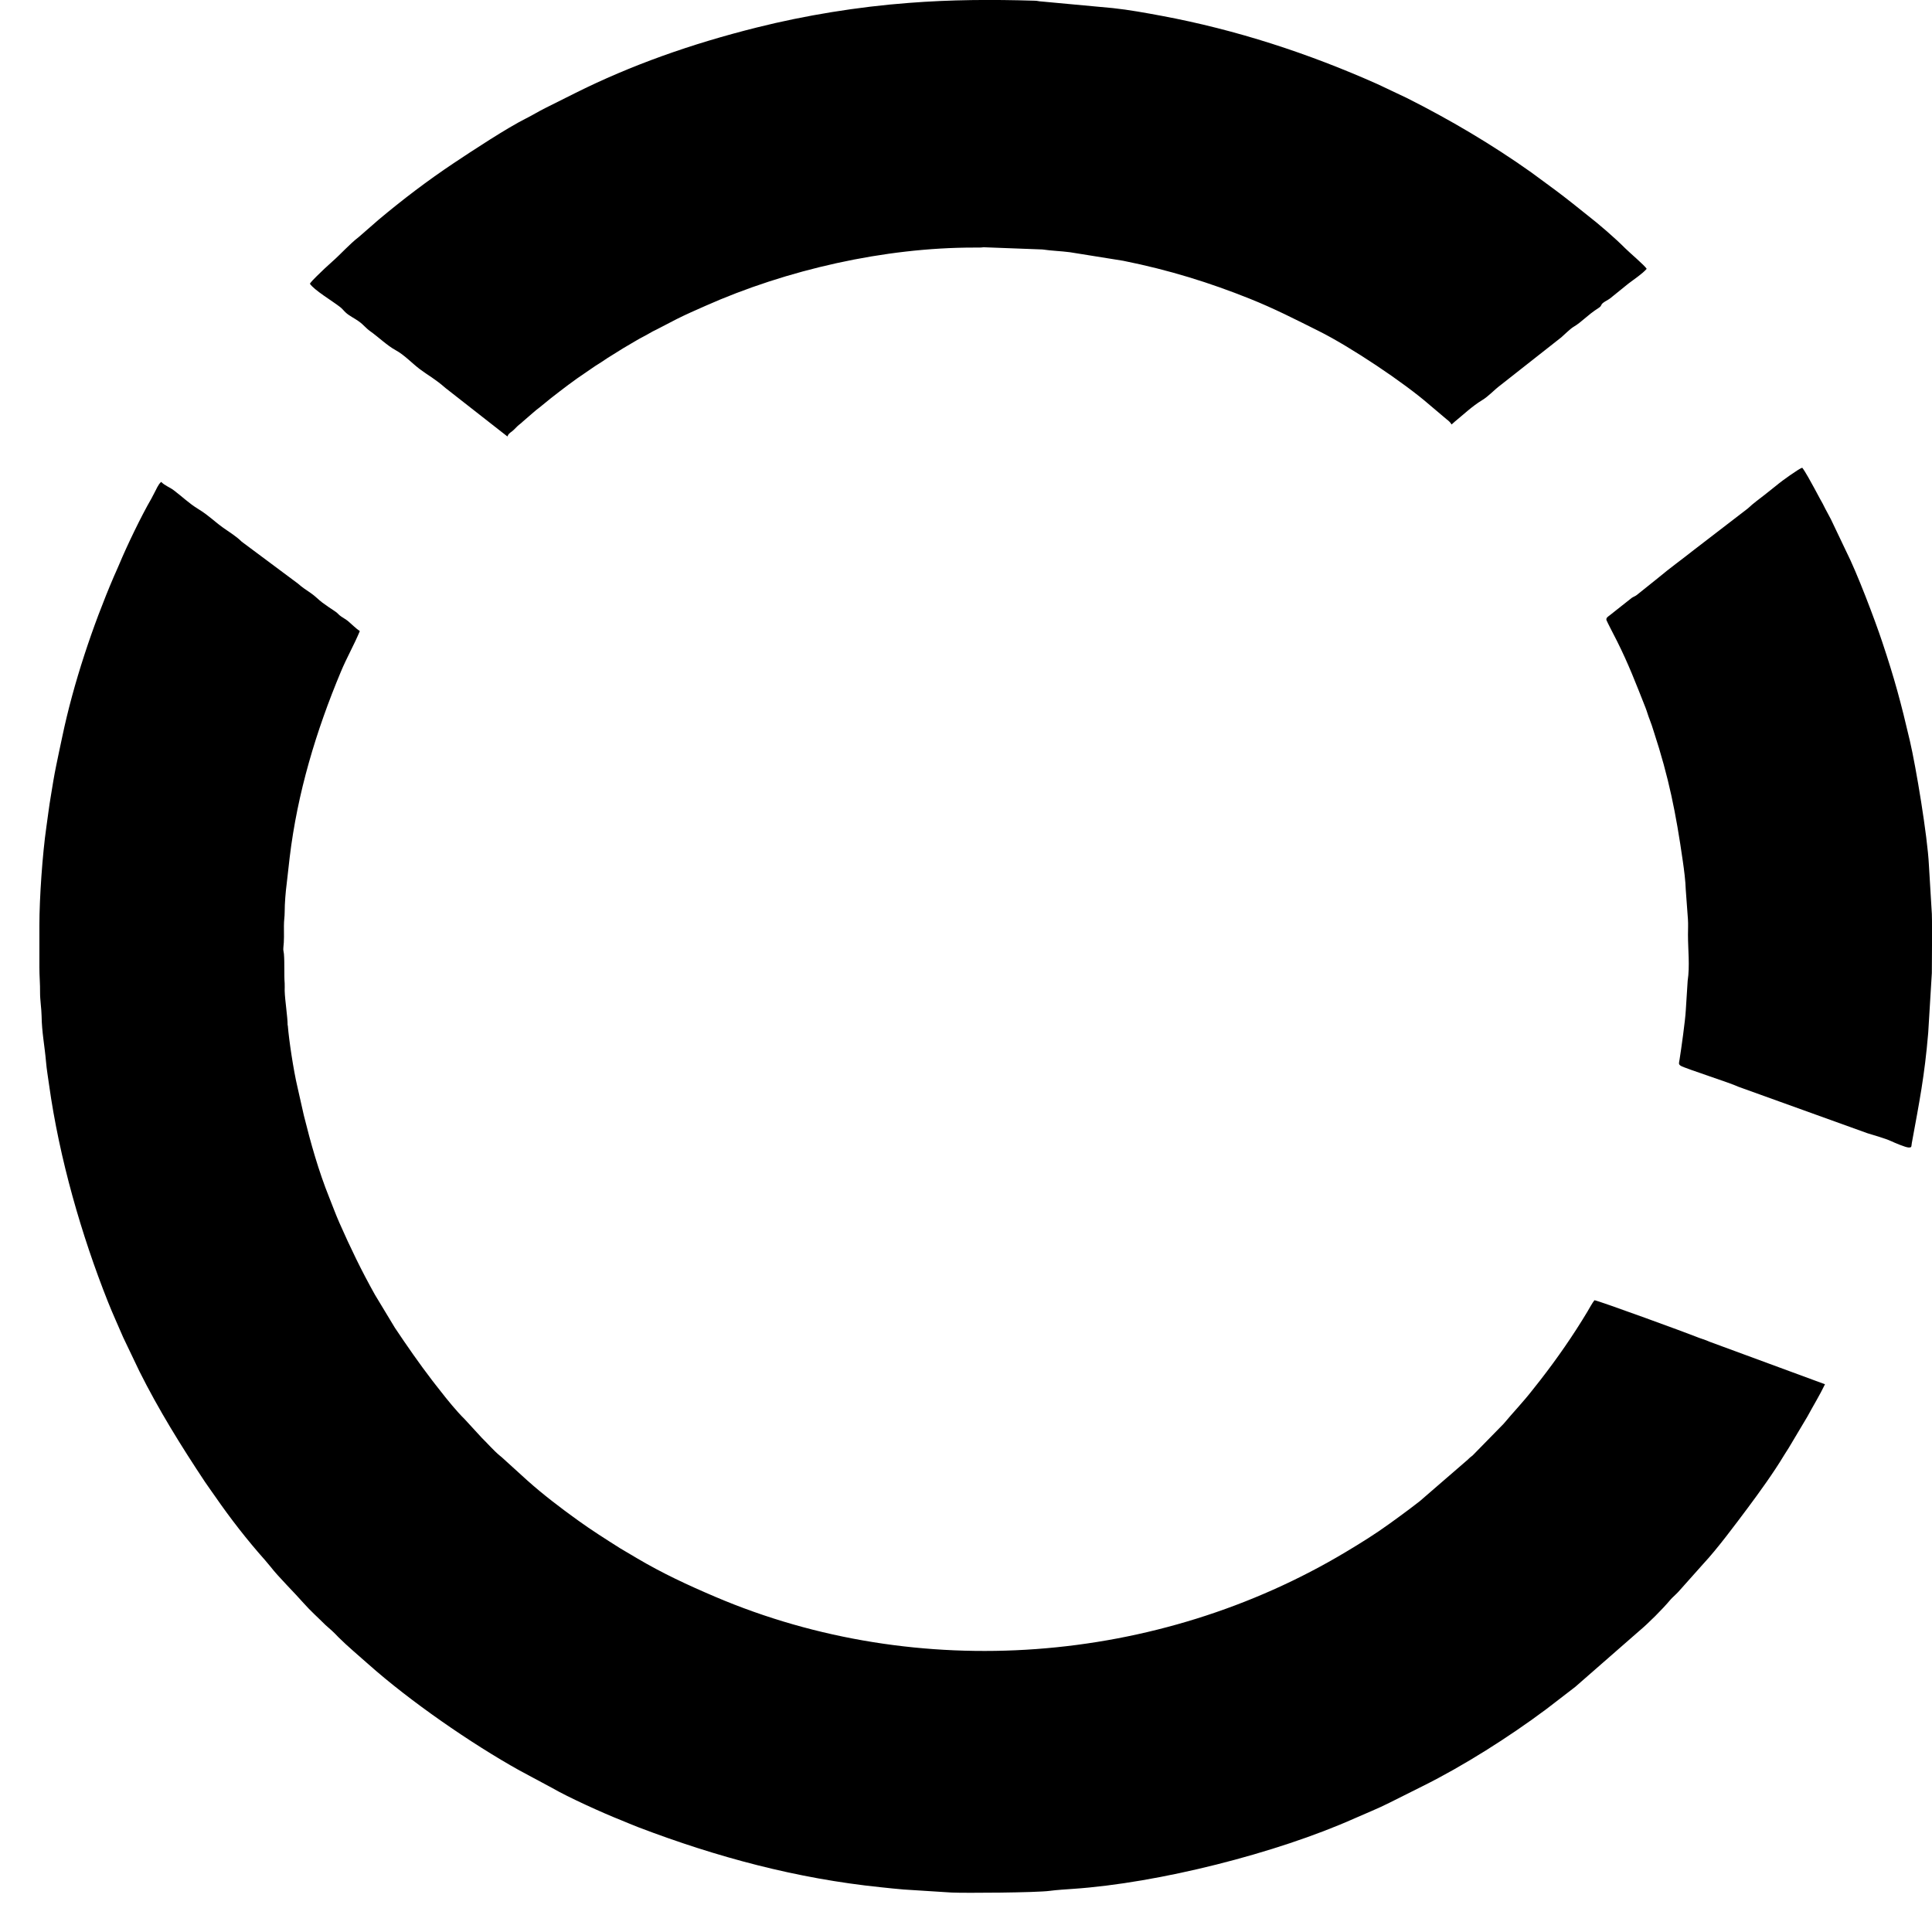 <svg width="49" height="49" viewBox="0 0 49 49" fill="none" xmlns="http://www.w3.org/2000/svg">
<path fill-rule="evenodd" clip-rule="evenodd" d="M7.295 26.005C7.295 25.785 7.227 25.376 7.22 25.127C7.219 25.067 7.224 25 7.22 24.941C7.202 24.718 7.221 24.427 7.201 24.194C7.195 24.131 7.179 24.105 7.187 24.032C7.208 23.871 7.202 23.653 7.201 23.484C7.201 23.338 7.22 23.256 7.22 23.13C7.22 22.907 7.245 22.612 7.271 22.415L7.347 21.745C7.544 20.107 8.016 18.539 8.648 17.03C8.796 16.676 8.982 16.353 9.126 16.006C9.039 15.951 8.912 15.824 8.826 15.752C8.768 15.706 8.726 15.685 8.659 15.64C8.576 15.584 8.578 15.56 8.507 15.512C8.38 15.427 8.298 15.374 8.175 15.283C8.079 15.212 7.994 15.117 7.878 15.039C7.762 14.96 7.671 14.902 7.555 14.8L6.131 13.739C5.993 13.602 5.834 13.508 5.662 13.386C5.444 13.232 5.295 13.073 5.033 12.913C4.78 12.758 4.639 12.609 4.409 12.436C4.291 12.347 4.193 12.326 4.087 12.222C4.008 12.291 3.962 12.418 3.914 12.503C3.885 12.552 3.866 12.601 3.837 12.65C3.589 13.076 3.224 13.832 3.027 14.305C2.982 14.415 2.938 14.505 2.89 14.617C2.35 15.876 1.862 17.332 1.579 18.686C1.527 18.934 1.475 19.169 1.423 19.428C1.373 19.67 1.332 19.925 1.289 20.191C1.243 20.457 1.216 20.702 1.176 20.974C1.077 21.658 0.999 22.78 0.999 23.468V24.533C0.999 24.767 1.019 24.955 1.016 25.169C1.015 25.361 1.052 25.582 1.055 25.767C1.06 26.172 1.133 26.533 1.167 26.926C1.183 27.119 1.217 27.314 1.243 27.503C1.505 29.389 2.071 31.339 2.737 33.015C2.859 33.323 2.993 33.611 3.124 33.918L3.535 34.778C4.022 35.753 4.595 36.676 5.197 37.582C5.286 37.715 5.368 37.824 5.458 37.955C5.844 38.513 6.269 39.06 6.722 39.569L6.867 39.742C7.054 39.986 7.472 40.398 7.703 40.662C7.874 40.856 8.071 41.03 8.254 41.213L8.422 41.362C8.478 41.411 8.526 41.466 8.581 41.521C8.816 41.756 9.1 41.991 9.347 42.212C10.395 43.144 11.945 44.217 13.176 44.903L14.002 45.346C14.409 45.583 15.302 45.987 15.746 46.162C15.904 46.225 16.036 46.285 16.198 46.346C18.177 47.1 20.207 47.646 22.34 47.865C22.535 47.885 22.735 47.908 22.917 47.922L24.131 47.999C24.447 48.015 26.292 48.003 26.628 47.956C26.79 47.934 27.042 47.918 27.214 47.906C29.384 47.759 32.37 47.003 34.356 46.118C34.657 45.984 34.94 45.873 35.234 45.725L36.081 45.301C37.115 44.788 38.283 44.047 39.223 43.344L39.952 42.783L41.566 41.372C41.811 41.167 42.164 40.814 42.369 40.569C42.394 40.539 42.416 40.521 42.443 40.494C42.497 40.442 42.554 40.39 42.601 40.334L43.2 39.662C43.556 39.281 44.011 38.666 44.326 38.246C44.611 37.864 44.99 37.34 45.241 36.92C45.283 36.849 45.32 36.799 45.364 36.726L45.839 35.929C45.984 35.66 46.153 35.385 46.286 35.108L43.365 34.032C43.244 33.976 43.13 33.95 42.997 33.894C42.862 33.836 40.565 32.994 40.439 32.977C40.38 33.05 40.315 33.176 40.26 33.267C39.898 33.87 39.497 34.448 39.065 35.004L38.859 35.265C38.631 35.557 38.372 35.827 38.136 36.11L37.35 36.913C37.297 36.957 37.279 36.965 37.23 37.017L36.008 38.074C35.92 38.141 35.846 38.2 35.755 38.268C35.579 38.401 35.419 38.516 35.238 38.647C34.884 38.904 34.515 39.133 34.139 39.358C29.364 42.22 23.285 42.692 18.139 40.498C17.436 40.198 16.804 39.904 16.161 39.524L15.738 39.274C15.363 39.037 15.004 38.81 14.648 38.553C14.209 38.236 13.778 37.909 13.374 37.548L12.786 37.014C12.736 36.964 12.718 36.955 12.666 36.91C12.519 36.787 12.358 36.602 12.216 36.463L11.786 35.995C11.571 35.783 11.344 35.501 11.157 35.261C11.087 35.17 11.026 35.097 10.96 35.009C10.627 34.574 10.32 34.131 10.015 33.675L9.509 32.837C9.169 32.23 8.885 31.642 8.607 31.011C8.514 30.8 8.439 30.593 8.35 30.371C8.078 29.695 7.882 28.995 7.706 28.288L7.541 27.556C7.447 27.158 7.329 26.391 7.299 26.005H7.295Z" fill="currentColor"/>
<path fill-rule="evenodd" clip-rule="evenodd" d="M7.858 7.193C7.962 7.356 8.428 7.632 8.626 7.787C8.68 7.828 8.719 7.882 8.767 7.926C8.853 8.008 9.003 8.079 9.102 8.152C9.228 8.242 9.267 8.313 9.394 8.404C9.595 8.546 9.825 8.769 10.035 8.882C10.256 9.001 10.458 9.221 10.652 9.366C10.866 9.526 11.028 9.604 11.299 9.841L12.856 11.06C12.859 11.062 12.864 11.068 12.868 11.071C12.898 10.998 12.924 10.987 12.985 10.941C13.041 10.897 13.068 10.861 13.119 10.813C13.172 10.763 13.205 10.746 13.26 10.692L13.54 10.45C13.584 10.409 13.64 10.368 13.685 10.333C13.782 10.258 13.87 10.179 13.974 10.098C14.265 9.871 14.558 9.645 14.867 9.44C14.976 9.368 15.069 9.297 15.18 9.23C15.284 9.168 15.374 9.097 15.487 9.031C15.601 8.963 15.692 8.9 15.809 8.83C15.926 8.76 16.026 8.704 16.139 8.636C16.251 8.568 16.365 8.517 16.476 8.45C16.536 8.413 16.58 8.393 16.647 8.36L17.164 8.092C17.398 7.974 17.631 7.873 17.881 7.762C19.952 6.84 22.434 6.277 24.712 6.279C24.796 6.279 24.868 6.282 24.947 6.271L26.438 6.327C26.683 6.363 26.897 6.366 27.135 6.397L28.488 6.614C29.657 6.848 30.69 7.173 31.694 7.575C32.319 7.825 32.864 8.105 33.449 8.397C34.247 8.795 35.606 9.7 36.262 10.273L36.546 10.513C36.606 10.56 36.634 10.591 36.688 10.633C36.742 10.674 36.78 10.707 36.816 10.766L36.888 10.701C37.112 10.519 37.336 10.303 37.589 10.15C37.757 10.049 37.898 9.886 38.051 9.773L39.599 8.555C39.668 8.494 39.825 8.341 39.9 8.295C40.122 8.166 40.249 7.999 40.539 7.814C40.638 7.751 40.583 7.739 40.664 7.677C40.712 7.64 40.779 7.61 40.836 7.568L41.301 7.192C41.445 7.082 41.656 6.943 41.764 6.818C41.712 6.731 41.323 6.402 41.222 6.3C40.958 6.035 40.56 5.691 40.256 5.455L39.861 5.14C39.721 5.029 39.593 4.931 39.449 4.823L38.835 4.371C37.835 3.662 36.773 3.035 35.678 2.484L34.929 2.13C33.18 1.351 31.354 0.755 29.463 0.402C29.059 0.327 28.637 0.249 28.222 0.205L26.41 0.037C26.328 0.033 26.332 0.021 26.243 0.018C25.158 -0.015 24.124 -0.01 23.046 0.074C21.752 0.172 20.417 0.391 19.202 0.695C17.53 1.113 16.006 1.652 14.578 2.366L13.831 2.74C13.658 2.826 13.518 2.915 13.346 3.001C12.853 3.248 11.975 3.826 11.51 4.136C10.848 4.578 10.212 5.061 9.603 5.572L9.104 6.007C8.859 6.196 8.656 6.433 8.425 6.636L8.23 6.814C8.143 6.9 7.914 7.11 7.862 7.192L7.858 7.193Z" fill="currentColor"/>
<path fill-rule="evenodd" clip-rule="evenodd" d="M45.707 11.863C45.628 11.882 45.156 12.225 45.116 12.262L44.773 12.536C44.623 12.653 44.467 12.765 44.33 12.895L42.967 13.943C42.653 14.192 42.36 14.401 42.066 14.647L41.516 15.088C41.472 15.123 41.439 15.129 41.386 15.163L40.822 15.609C40.783 15.64 40.733 15.665 40.742 15.724C40.744 15.743 40.975 16.187 41.011 16.259C41.307 16.849 41.495 17.346 41.733 17.946C41.774 18.05 41.8 18.153 41.84 18.251C41.88 18.35 41.91 18.448 41.945 18.558C42.324 19.716 42.504 20.612 42.68 21.84C42.712 22.061 42.748 22.338 42.755 22.568L42.81 23.316C42.819 23.432 42.811 23.587 42.811 23.707C42.811 24.087 42.861 24.497 42.803 24.877L42.755 25.632C42.743 25.87 42.64 26.61 42.597 26.876C42.583 26.962 42.564 26.991 42.628 27.031C42.735 27.098 43.876 27.46 44.093 27.564L47.364 28.742C47.529 28.794 47.814 28.872 47.966 28.943C48.029 28.973 48.328 29.102 48.406 29.103C48.494 29.106 48.472 29.078 48.488 28.991C48.68 27.943 48.811 27.298 48.904 26.194L48.996 24.678C48.996 24.424 49.011 23.222 48.99 23.077L48.921 21.932C48.886 21.208 48.592 19.444 48.439 18.79C48.211 17.814 48.052 17.221 47.737 16.279C47.55 15.717 47.1 14.528 46.822 13.98L46.436 13.17C46.389 13.074 46.343 13.003 46.293 12.902C46.245 12.805 46.207 12.731 46.157 12.646L46.014 12.38C45.956 12.271 45.774 11.939 45.709 11.863H45.707Z" fill="currentColor"/>
</svg>
